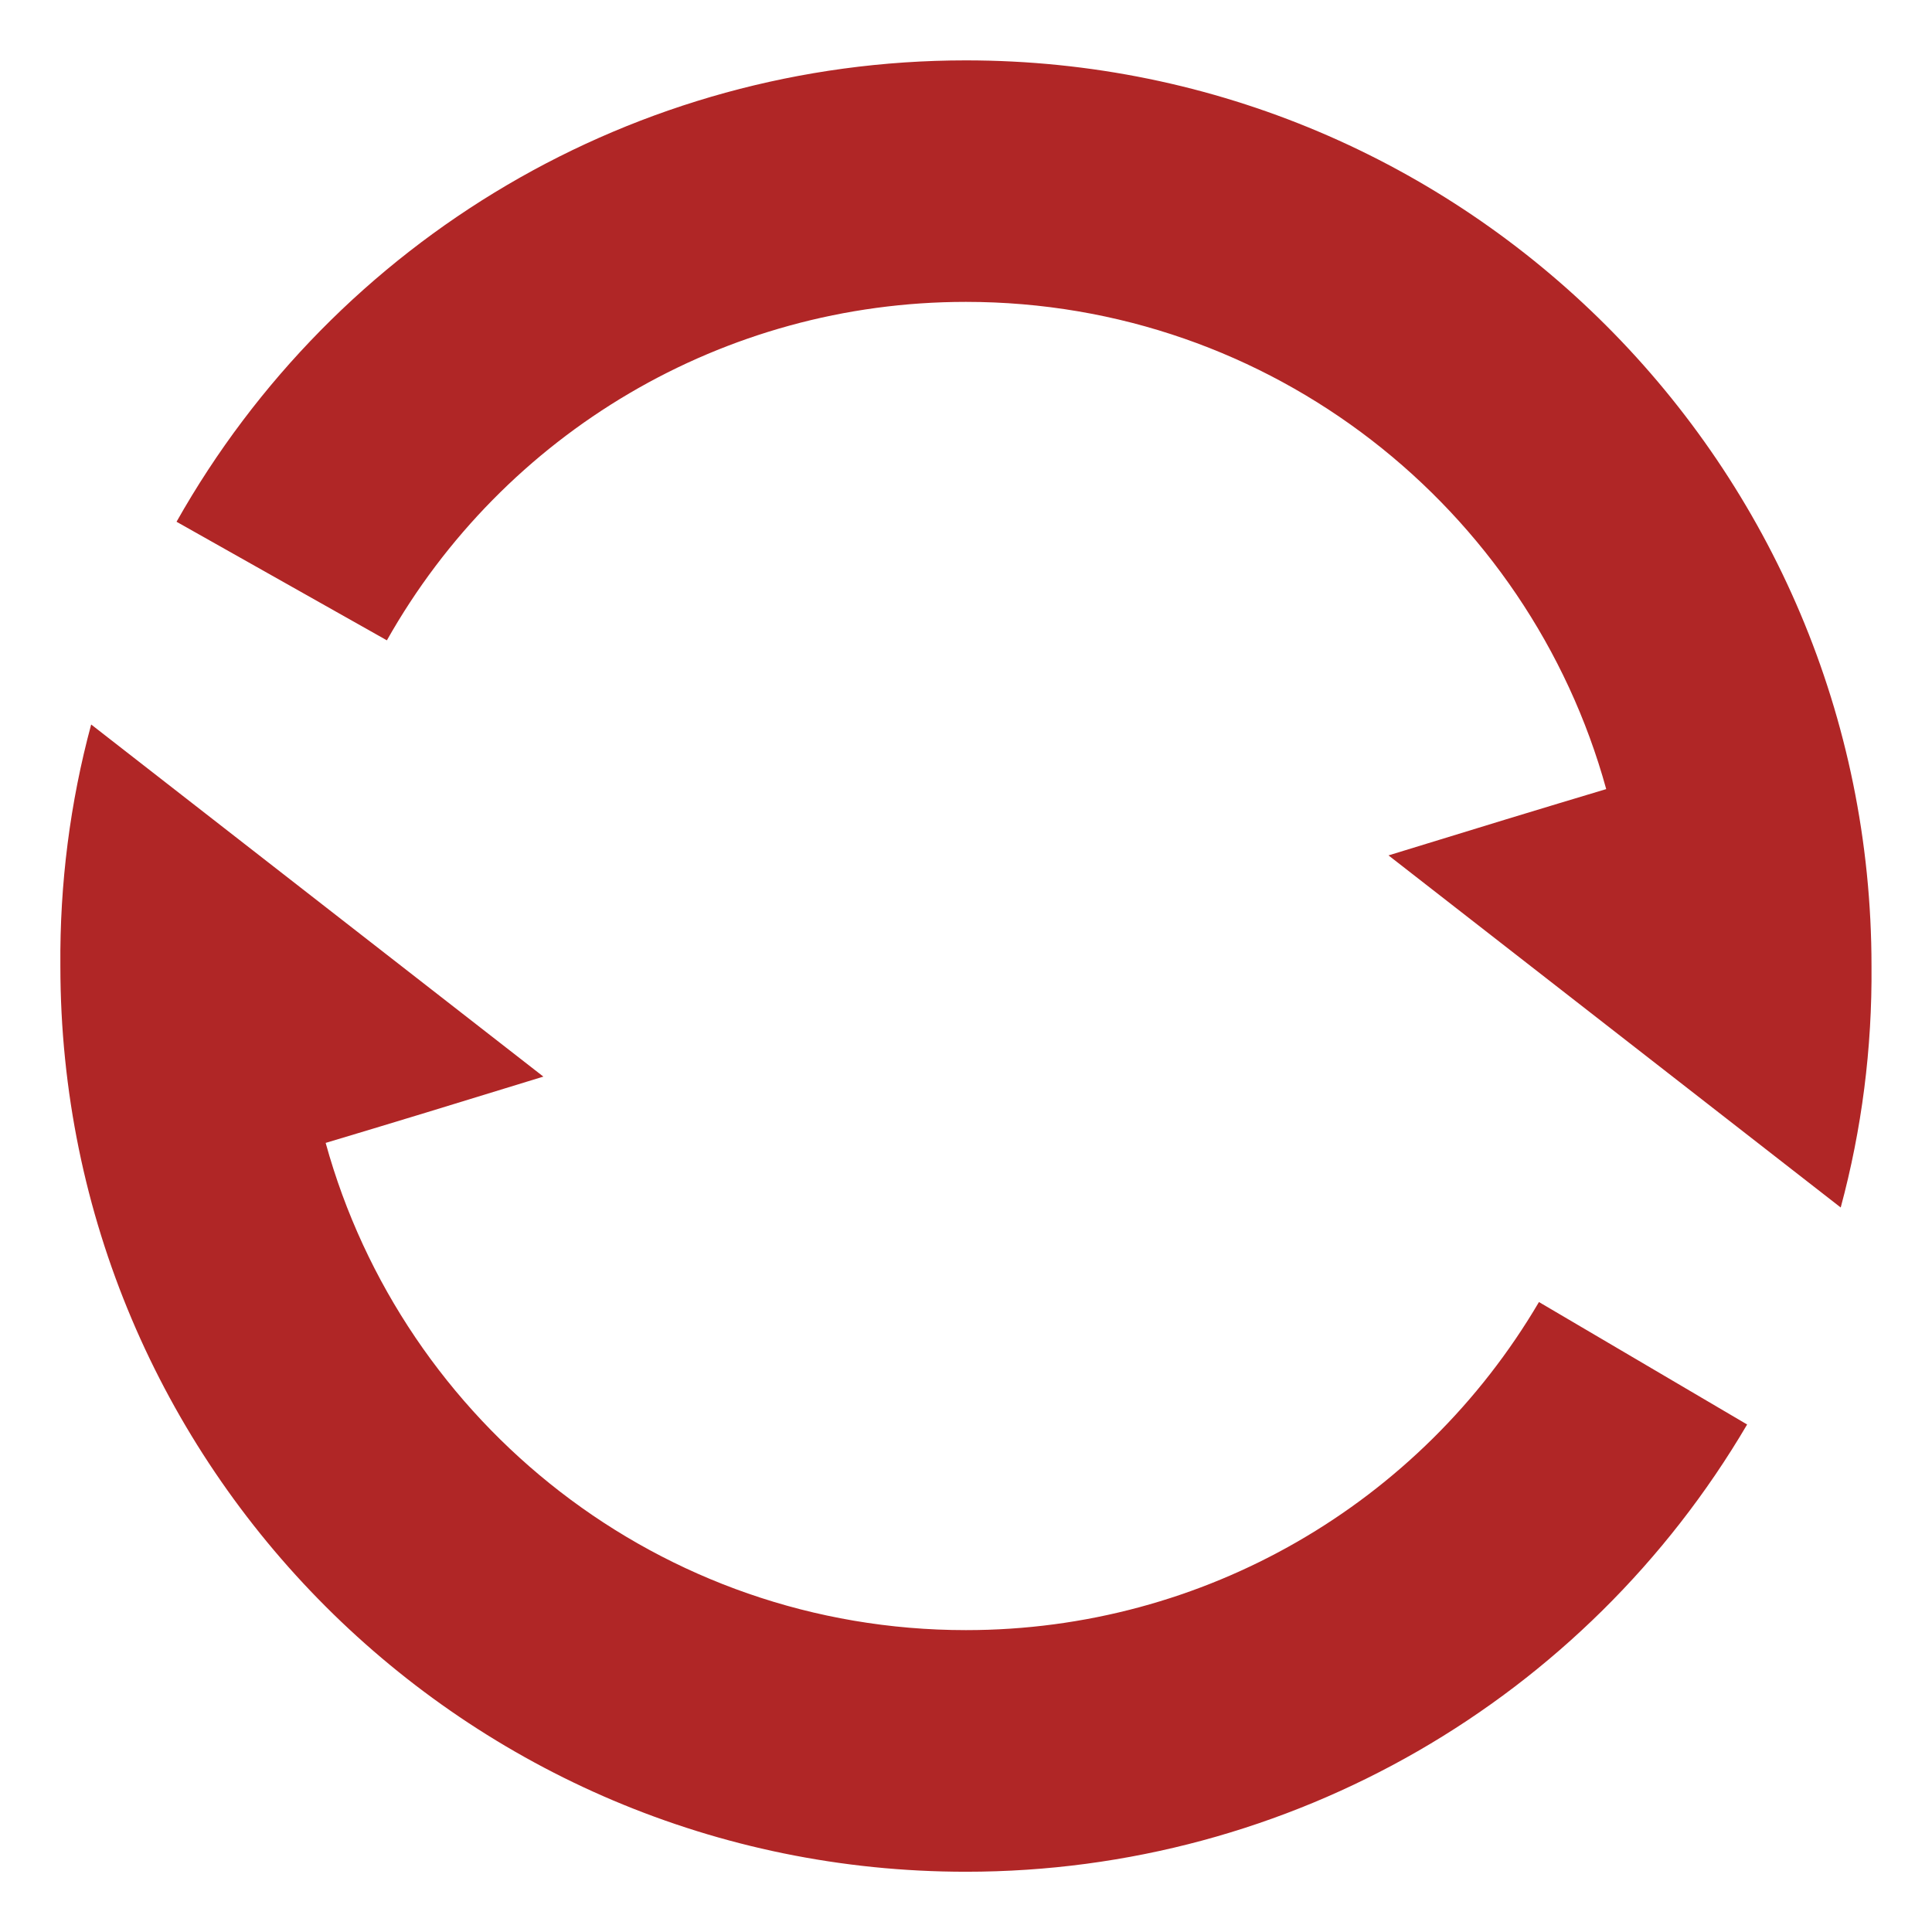 <svg height="16" viewBox="0 0 16 16" width="16" xmlns="http://www.w3.org/2000/svg"><path d="m.5 8c-.006-.683.081-1.355.255-2l3.745 2.916c-.697.215-1.298.398-1.803.549.641 2.326 2.773 4.035 5.303 4.035 1.973 0 3.763-1.047 4.745-2.717l1.724 1.014c-1.338 2.276-3.78 3.704-6.469 3.704-4.142 0-7.5-3.358-7.5-7.5zm14.999 0c.006.683-.081 1.355-.255 2l-3.745-2.916c.697-.215 1.298-.398 1.803-.549-.641-2.326-2.773-4.035-5.303-4.035-2.008 0-3.826 1.085-4.795 2.803l-1.742-.982c1.32-2.341 3.799-3.821 6.537-3.821 4.142 0 7.5 3.358 7.5 7.5z" fill="#b02626" fill-rule="evenodd"/></svg>